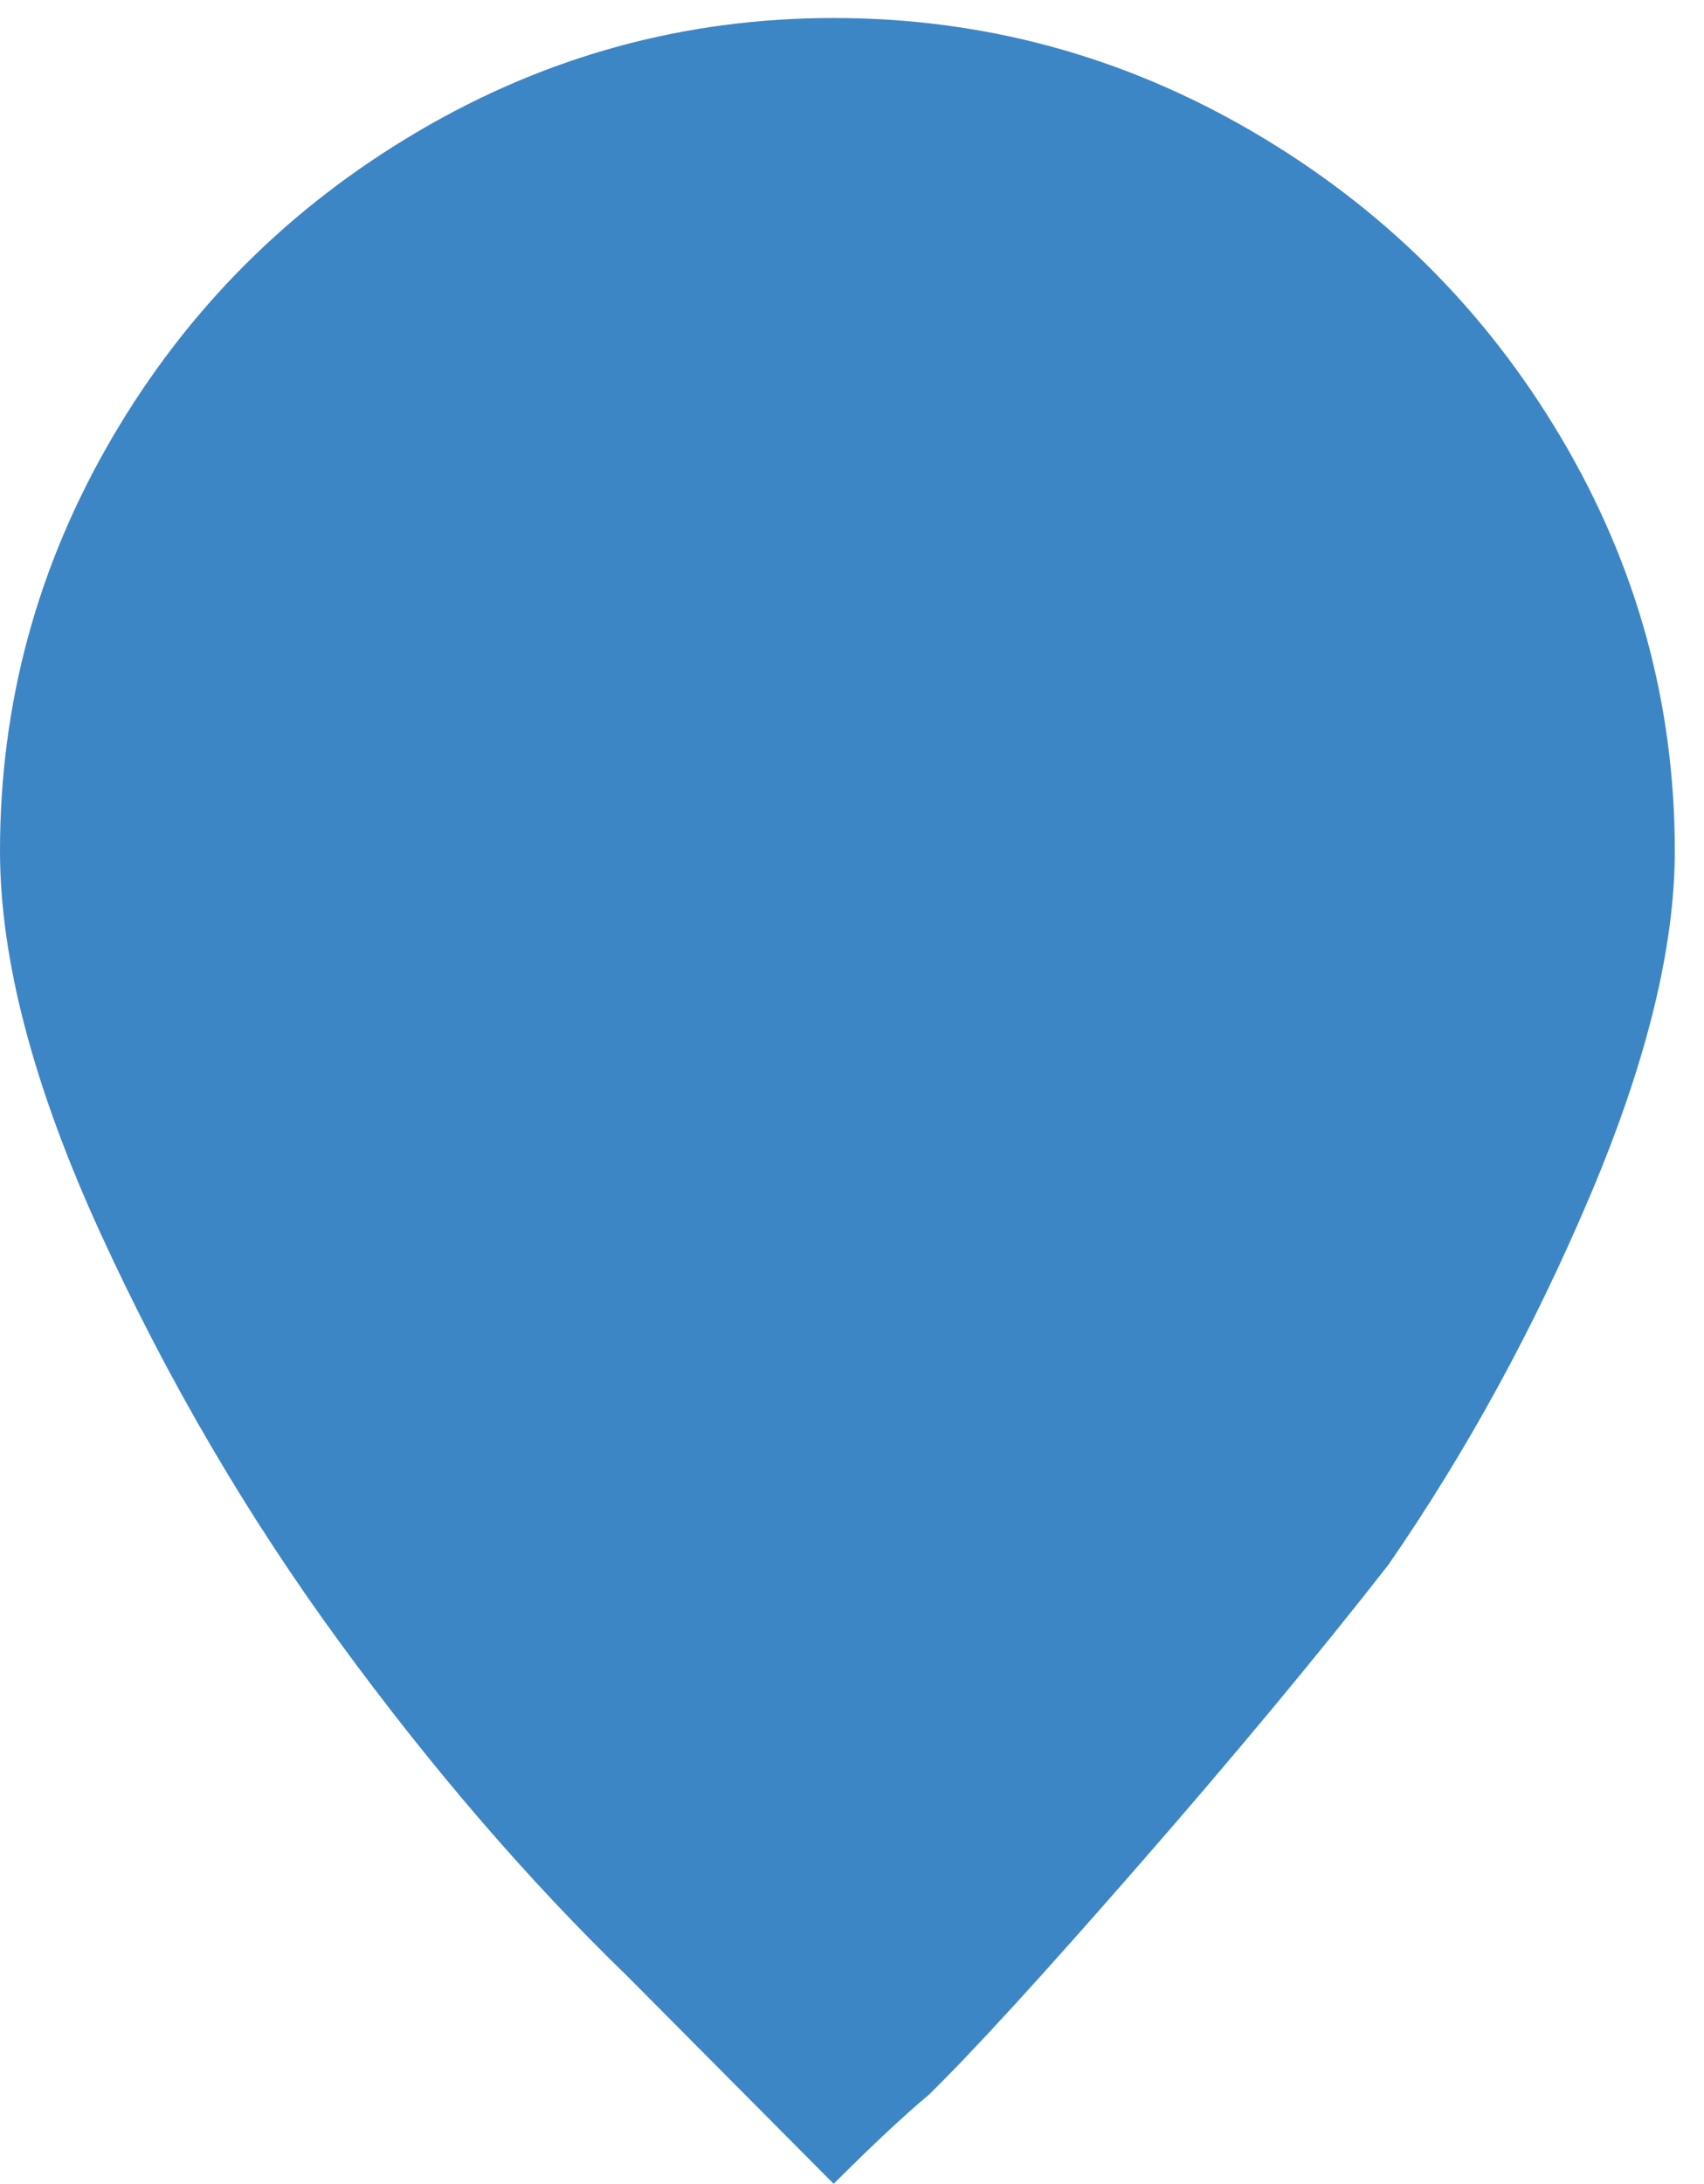<svg width="57" height="73" viewBox="0 0 57 73" fill="none" xmlns="http://www.w3.org/2000/svg">
<path d="M0 28.444C0 23.51 1.252 18.903 3.757 14.624C6.261 10.344 9.665 6.937 13.968 4.403C18.271 1.869 22.91 0.602 27.886 0.602C32.894 0.602 37.567 1.869 41.904 4.403C46.24 6.937 49.678 10.344 52.216 14.624C54.754 18.903 56.023 23.51 56.023 28.444C56.023 31.666 55.082 35.501 53.199 39.948C51.317 44.395 49.064 48.515 46.442 52.308C44.055 55.362 41.257 58.727 38.046 62.402C34.836 66.077 32.508 68.62 31.062 70.03C30.256 70.701 29.197 71.691 27.886 73L20.977 66.052C17.649 62.83 14.439 59.105 11.346 54.875C8.253 50.646 5.589 46.09 3.353 41.206C1.118 36.323 0 32.069 0 28.444Z" fill="#3D86C5"/>
</svg>
